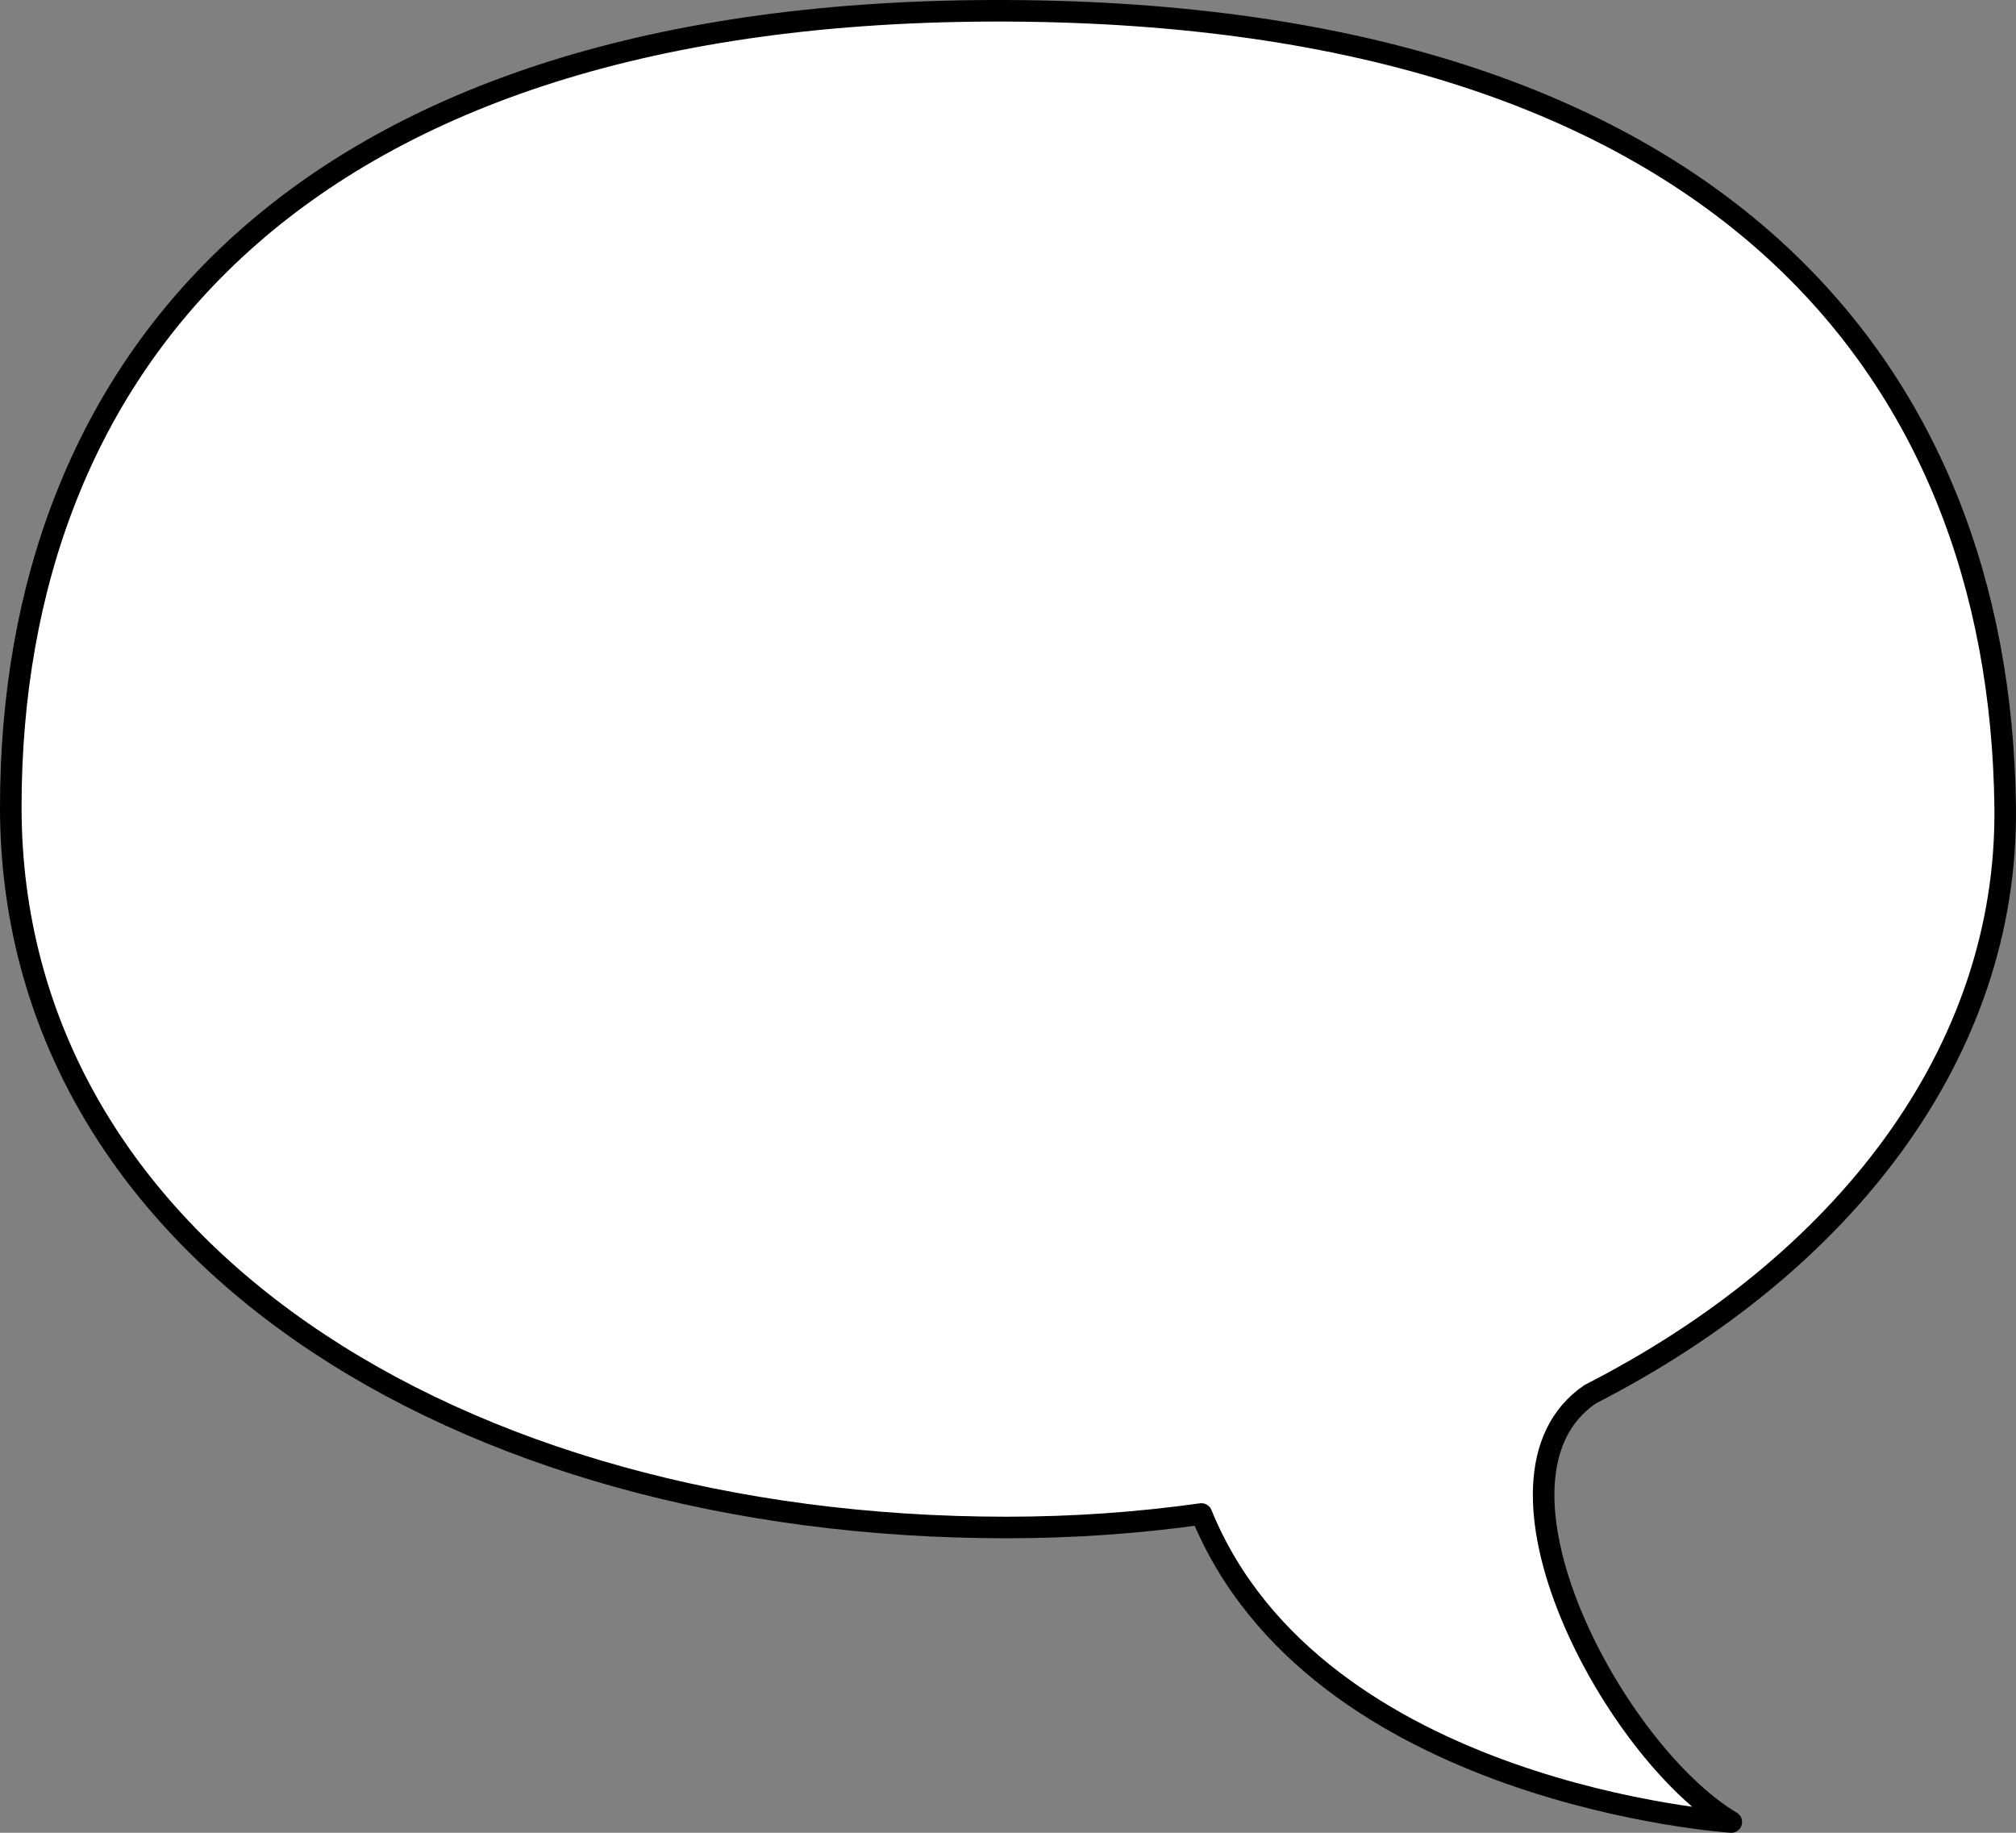 <svg width="187" height="170" viewBox="0 0 187 170" fill="none" xmlns="http://www.w3.org/2000/svg">
<rect x="0" y="0" width="187" height="170" fill="#808080" stroke="none"/>
<path d="M93.498 1.002C158.981 1.311 185.505 34.078 185.996 74.855C186.273 97.651 170.969 117.325 147.514 129.313C136.079 137.073 149.694 162.506 160.592 169C160.592 169 122.064 166.482 111.442 140.431C105.578 141.256 99.546 141.683 93.36 141.683C42.276 141.683 1 115.647 1 74.855C1 34.063 27.386 0.693 93.498 1.002Z" fill="white" stroke="black" stroke-width="2" stroke-miterlimit="10" stroke-linejoin="round"/>
</svg>
